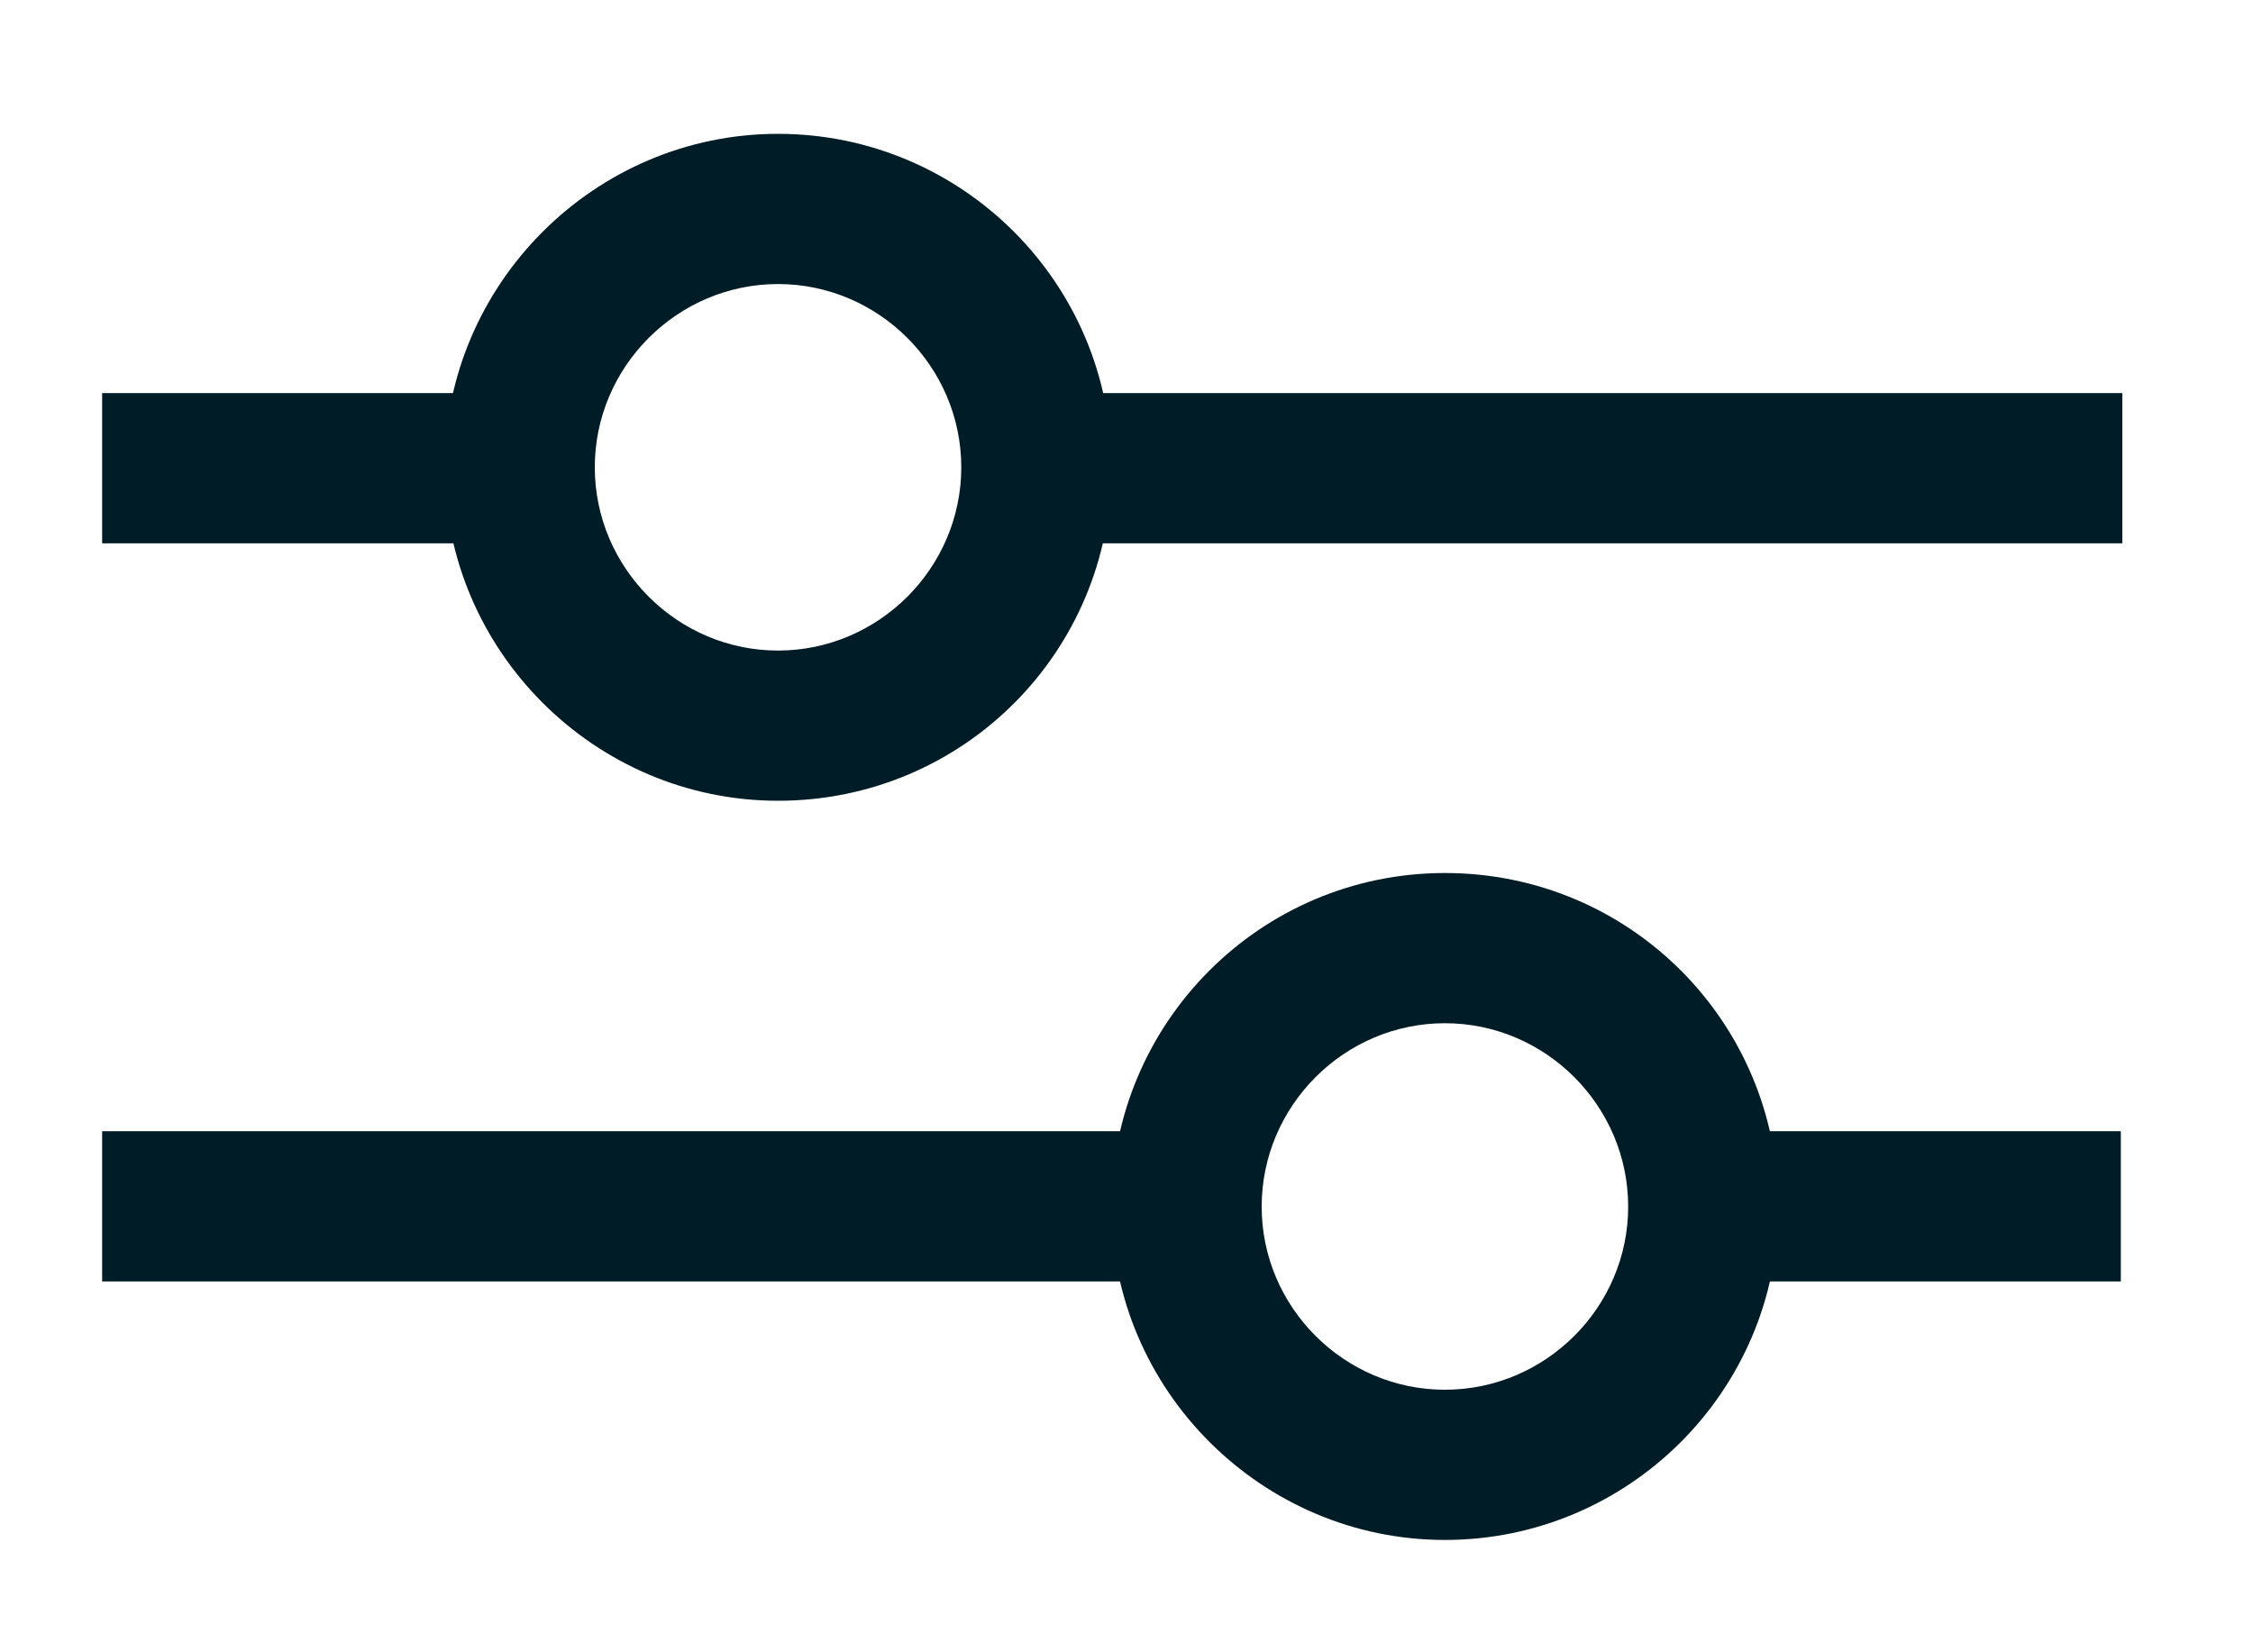 <svg width="15" height="11" viewBox="0 0 15 11" fill="none" xmlns="http://www.w3.org/2000/svg">
    <path d="M5.18 5.331C3.96 5.331 2.96 4.331 2.96 3.111C2.96 1.891 3.96 0.891 5.18 0.891C6.4 0.891 7.4 1.881 7.4 3.111C7.4 4.341 6.41 5.331 5.18 5.331ZM5.18 1.891C4.51 1.891 3.96 2.441 3.96 3.111C3.96 3.781 4.51 4.331 5.18 4.331C5.85 4.331 6.4 3.781 6.4 3.111C6.4 2.441 5.85 1.891 5.18 1.891Z" fill="#001C26"/>
    <path d="M3.46 2.617H0.68V3.617H3.46V2.617Z" fill="#001C26"/>
    <path d="M14.13 2.617H7.2V3.617H14.13V2.617Z" fill="#001C26"/>
    <path d="M9.62 10.252C8.4 10.252 7.4 9.252 7.4 8.033C7.4 6.812 8.39 5.812 9.62 5.812C10.85 5.812 11.84 6.803 11.84 8.033C11.84 9.262 10.84 10.252 9.62 10.252ZM9.62 6.812C8.95 6.812 8.4 7.362 8.4 8.033C8.4 8.703 8.95 9.252 9.62 9.252C10.29 9.252 10.84 8.703 10.84 8.033C10.84 7.362 10.29 6.812 9.62 6.812Z" fill="#001C26"/>
    <path d="M14.12 7.531H11.34V8.531H14.12V7.531Z" fill="#001C26"/>
    <path d="M7.61 7.531H0.68V8.531H7.61V7.531Z" fill="#001C26"/>
</svg>
